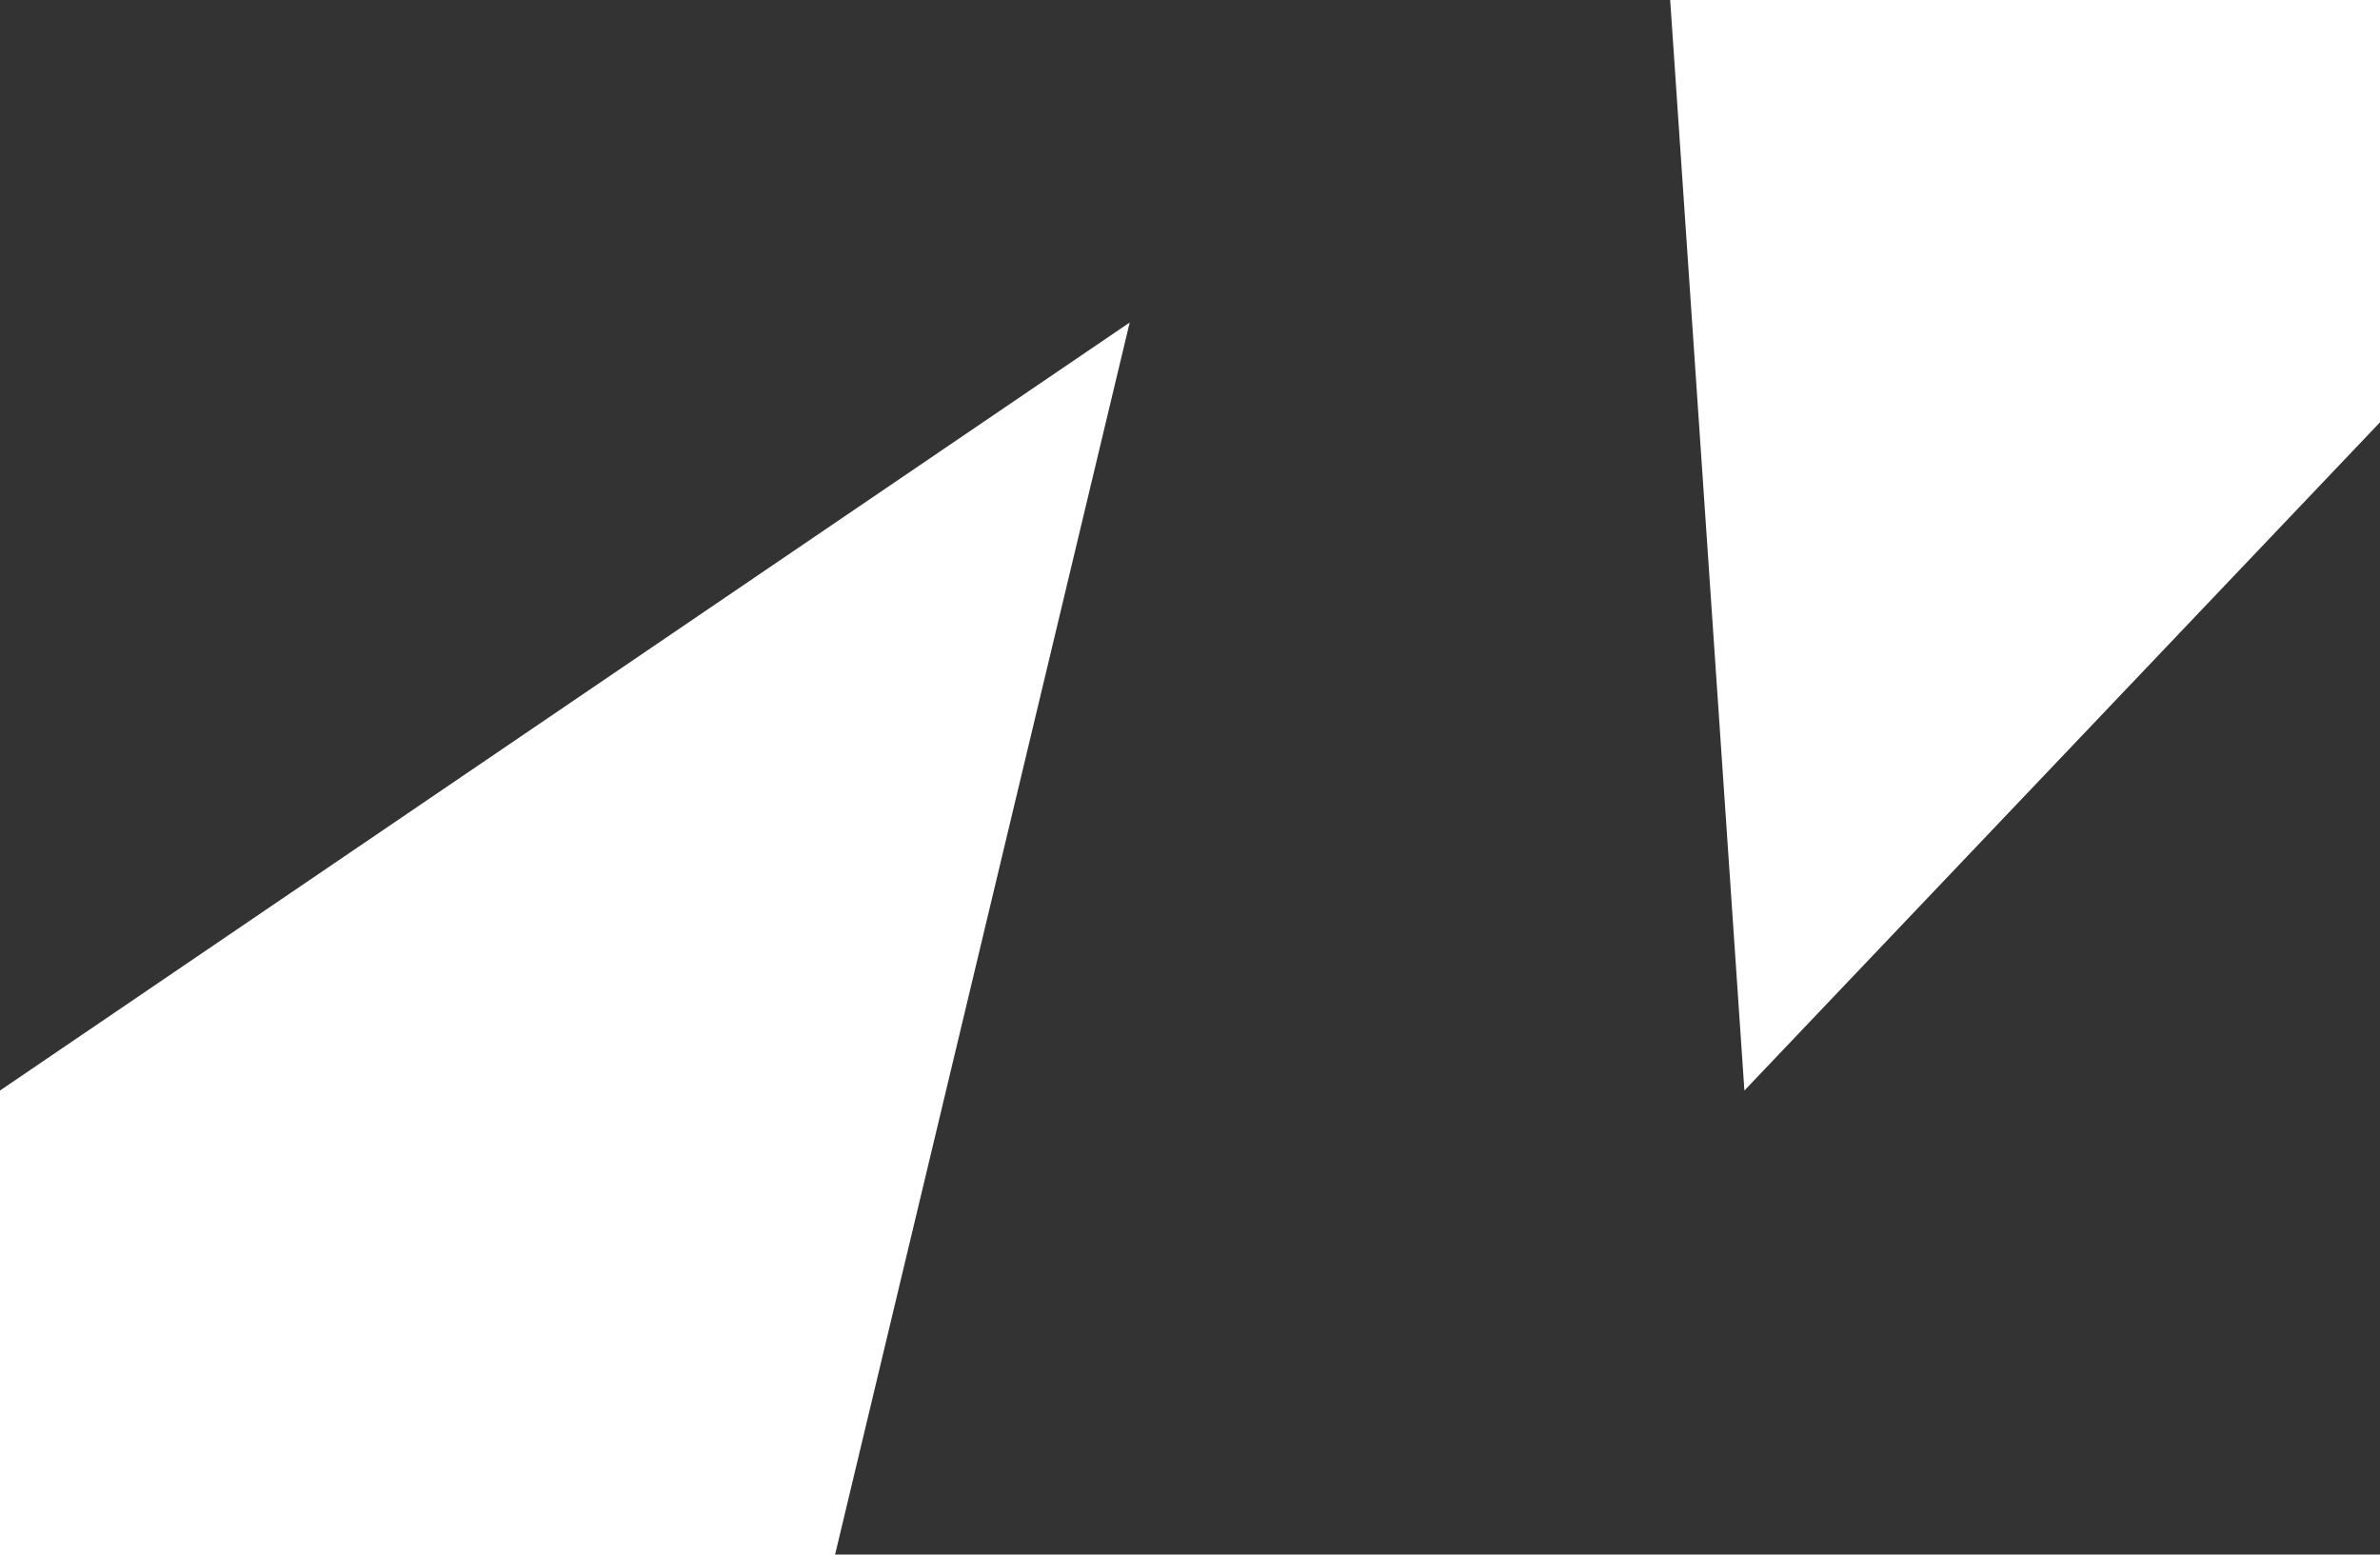 <svg width="513" height="335" viewBox="0 0 513 335" fill="none" xmlns="http://www.w3.org/2000/svg">
<path d="M360 0H0V235L243.5 69.5L180 335H513V91L376 235L360 0Z" fill="black" fill-opacity="0.8"/>
</svg>
